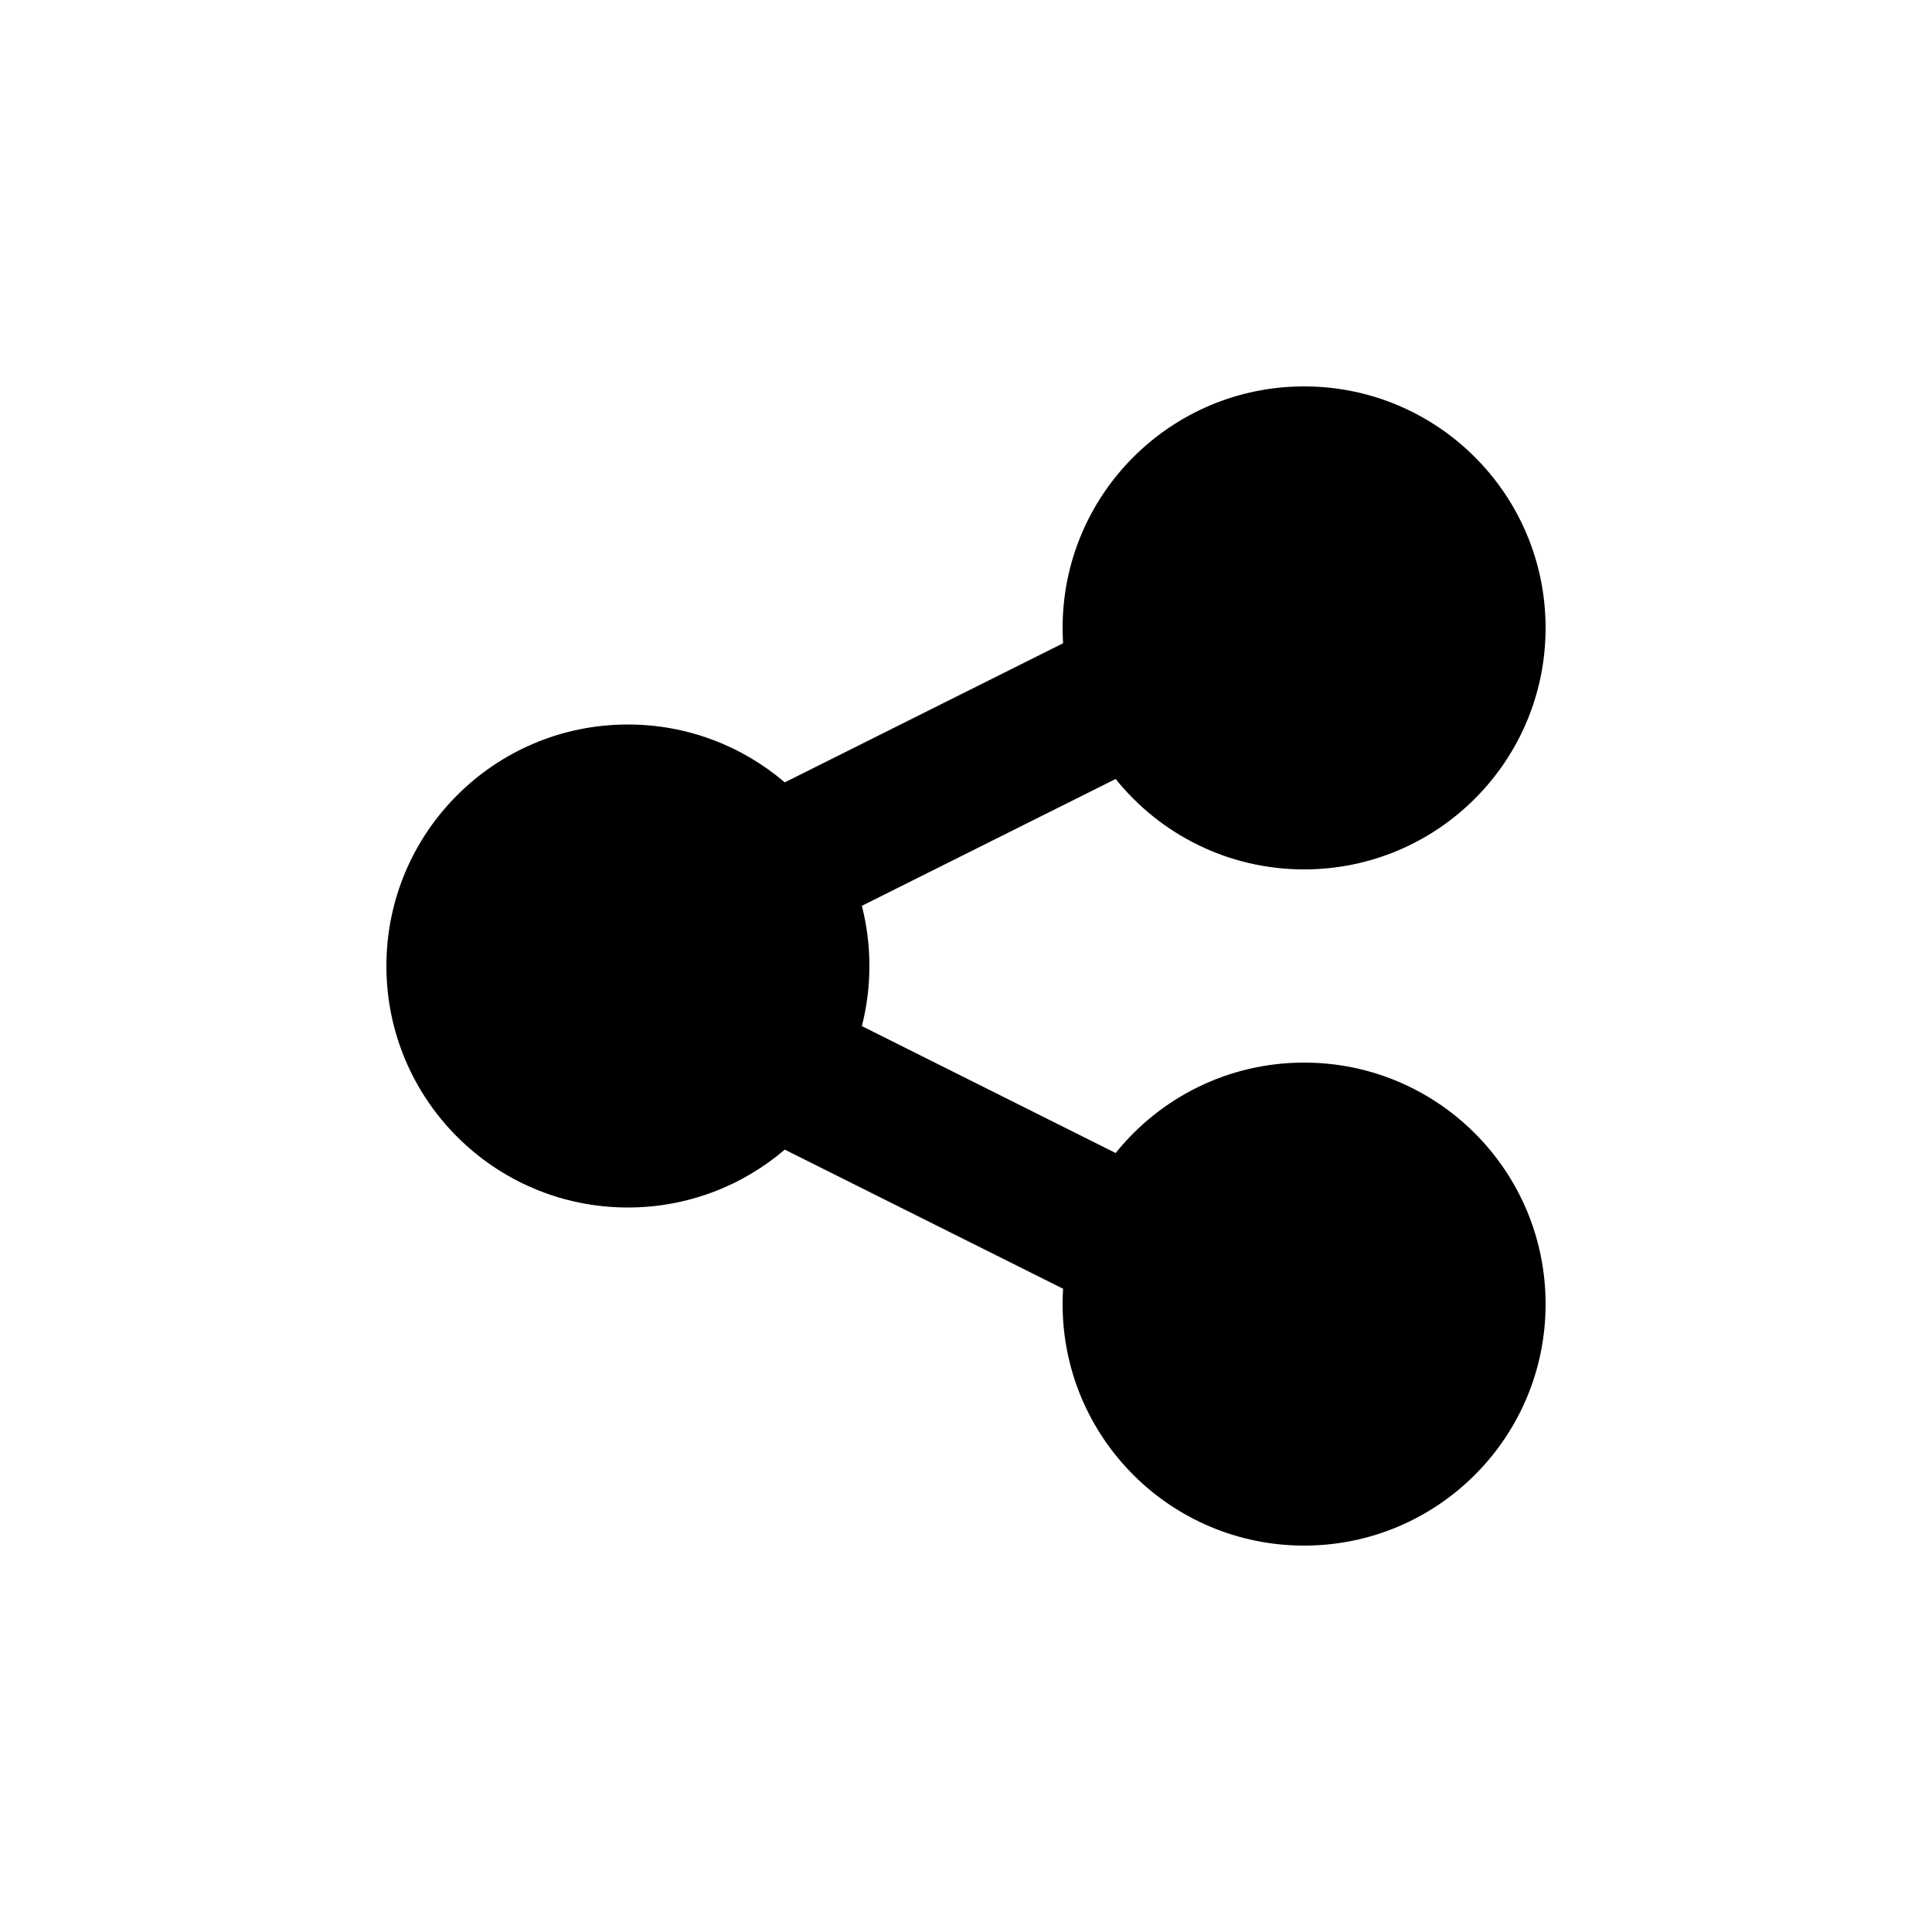 <svg width="20" height="20" viewBox="0 0 20 20" fill="currentColor" xmlns="http://www.w3.org/2000/svg">
    <path d="M13.5 9C14.881 9 16 7.881 16 6.5C16 5.119 14.881 4 13.5 4C12.119 4 11 5.119 11 6.5C11 6.553 11.002 6.606 11.005 6.659L8.124 8.099C7.687 7.726 7.12 7.5 6.5 7.5C5.119 7.5 4 8.619 4 10C4 11.381 5.119 12.5 6.5 12.5C7.12 12.5 7.687 12.274 8.124 11.901L11.005 13.341C11.002 13.393 11 13.447 11 13.5C11 14.881 12.119 16 13.5 16C14.881 16 16 14.881 16 13.5C16 12.119 14.881 11 13.5 11C12.711 11 12.008 11.365 11.549 11.936L8.922 10.622C8.973 10.423 9 10.215 9 10C9 9.785 8.973 9.577 8.922 9.377L11.549 8.064C12.008 8.635 12.711 9 13.5 9Z"/>
</svg>
